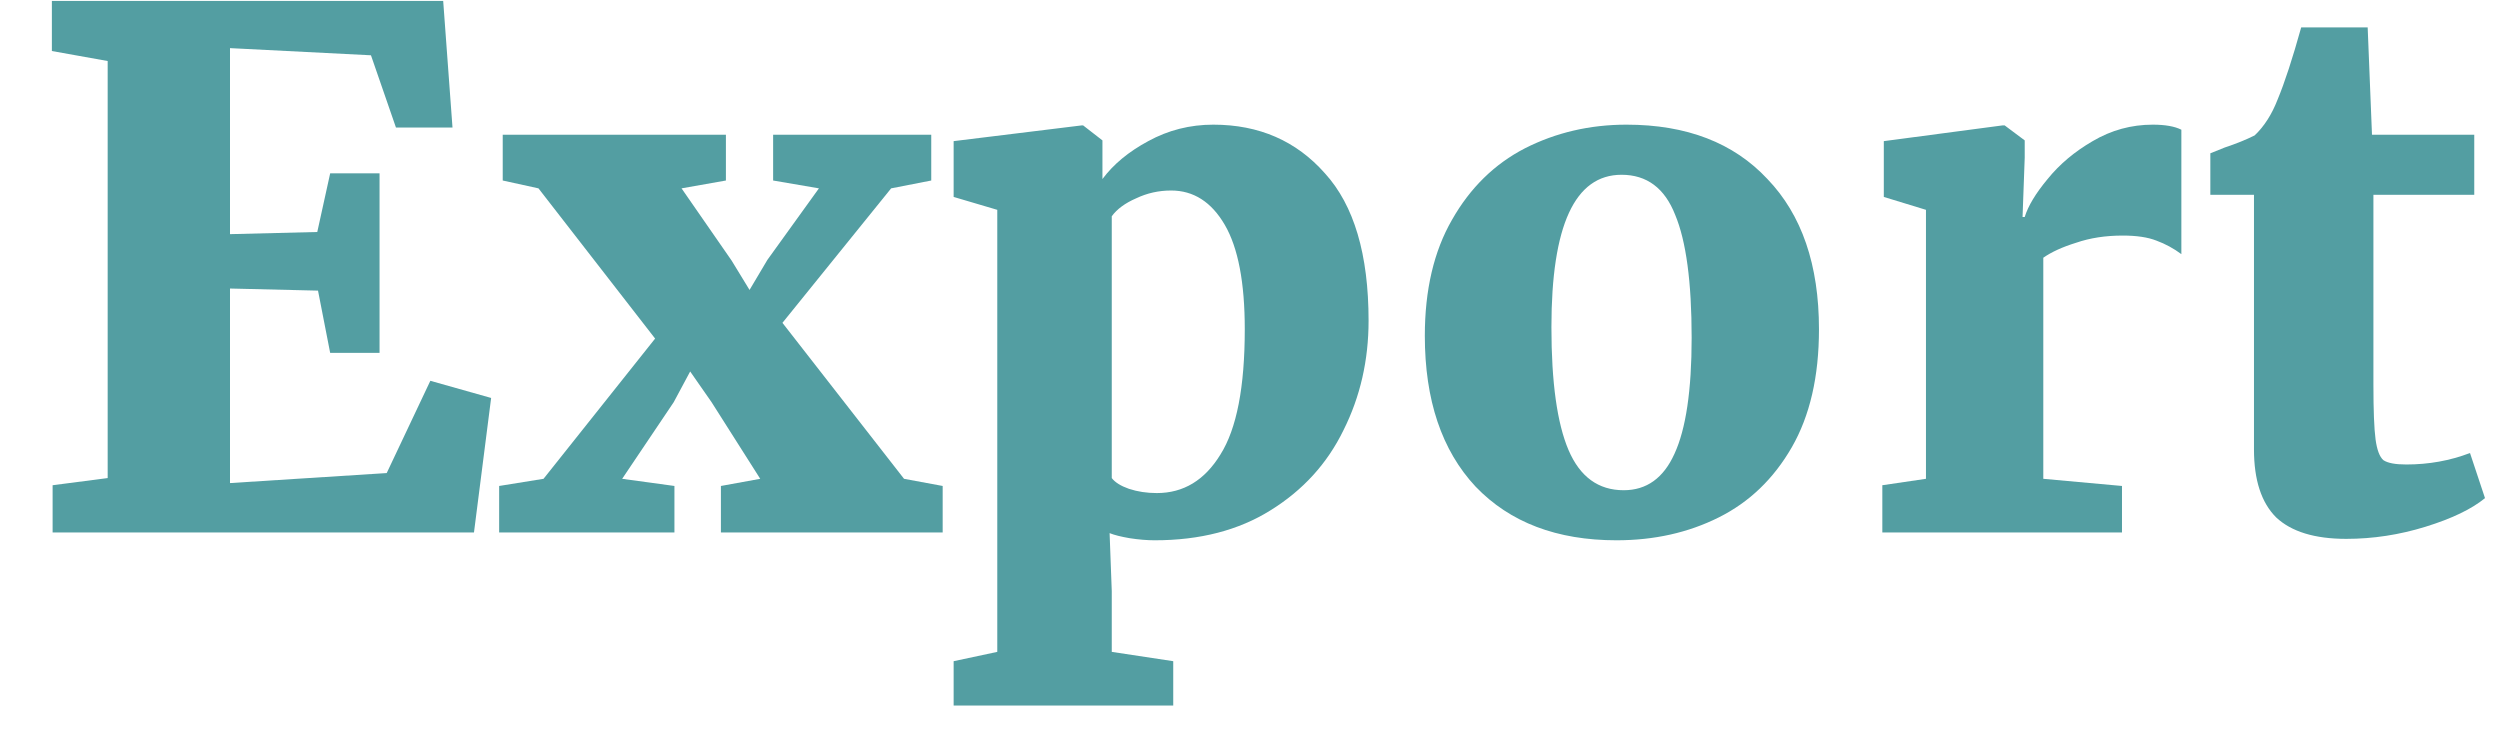 <svg width="44" height="13" viewBox="0 0 44 13" fill="none" xmlns="http://www.w3.org/2000/svg">
<path d="M1.895 1.074L0.913 0.898V0.016H7.8L7.964 2.245H6.969L6.529 0.973L4.048 0.847V4.121L5.584 4.083L5.811 3.051H6.68V6.211H5.811L5.597 5.115L4.048 5.078V8.502L6.806 8.326L7.574 6.702L8.644 7.004L8.342 9.371H0.926V8.54L1.895 8.414V1.074Z" fill="#539EA2"/>
<path d="M11.53 5.959L9.477 3.315L8.848 3.177V2.371H12.776V3.177L11.995 3.315L12.877 4.587L13.192 5.103L13.506 4.574L14.413 3.315L13.607 3.177V2.371H16.39V3.177L15.684 3.315L13.771 5.682L15.911 8.427L16.591 8.553V9.371H12.688V8.553L13.38 8.427L12.524 7.079L12.147 6.538L11.857 7.079L10.95 8.427L11.87 8.553V9.371H8.785V8.553L9.566 8.427L11.53 5.959Z" fill="#539EA2"/>
<path d="M24.087 5.644C24.087 6.341 23.94 6.983 23.646 7.57C23.36 8.158 22.932 8.628 22.362 8.981C21.799 9.333 21.119 9.509 20.322 9.509C20.188 9.509 20.041 9.497 19.881 9.472C19.73 9.446 19.613 9.417 19.529 9.383L19.567 10.403V11.473L20.649 11.637V12.418H16.784V11.637L17.552 11.473V3.693L16.784 3.466V2.484L19.038 2.207H19.063L19.403 2.471V3.151C19.596 2.891 19.865 2.669 20.209 2.484C20.561 2.291 20.943 2.194 21.354 2.194C22.16 2.194 22.815 2.48 23.319 3.051C23.831 3.613 24.087 4.478 24.087 5.644ZM20.612 3.353C20.393 3.353 20.188 3.399 19.995 3.491C19.802 3.575 19.659 3.68 19.567 3.806V8.414C19.625 8.49 19.726 8.553 19.869 8.603C20.02 8.653 20.184 8.678 20.36 8.678C20.83 8.678 21.203 8.452 21.48 7.999C21.766 7.545 21.908 6.811 21.908 5.795C21.908 4.973 21.791 4.36 21.556 3.957C21.321 3.554 21.006 3.353 20.612 3.353Z" fill="#539EA2"/>
<path d="M25.077 5.909C25.077 5.103 25.236 4.423 25.555 3.869C25.874 3.307 26.302 2.887 26.839 2.61C27.385 2.333 27.981 2.194 28.627 2.194C29.685 2.194 30.512 2.513 31.107 3.151C31.712 3.781 32.014 4.662 32.014 5.795C32.014 6.626 31.854 7.319 31.535 7.873C31.216 8.427 30.788 8.838 30.251 9.106C29.714 9.375 29.114 9.509 28.451 9.509C27.402 9.509 26.575 9.195 25.971 8.565C25.375 7.927 25.077 7.042 25.077 5.909ZM28.577 8.628C28.98 8.628 29.278 8.414 29.471 7.986C29.672 7.55 29.773 6.87 29.773 5.946C29.773 4.964 29.676 4.242 29.483 3.781C29.299 3.311 28.984 3.076 28.539 3.076C27.716 3.076 27.305 3.97 27.305 5.758C27.305 6.731 27.406 7.453 27.607 7.923C27.809 8.393 28.132 8.628 28.577 8.628Z" fill="#539EA2"/>
<path d="M33.129 8.54L33.897 8.427V3.693L33.155 3.466V2.484L35.245 2.207H35.282L35.635 2.471V2.774L35.597 3.819H35.635C35.694 3.626 35.828 3.403 36.038 3.151C36.248 2.891 36.512 2.669 36.831 2.484C37.158 2.291 37.511 2.194 37.889 2.194C38.107 2.194 38.275 2.224 38.392 2.283V4.473C38.258 4.373 38.111 4.293 37.951 4.234C37.8 4.175 37.603 4.146 37.36 4.146C37.057 4.146 36.785 4.188 36.541 4.272C36.298 4.347 36.105 4.436 35.962 4.536V8.427L37.347 8.553V9.371H33.129V8.54Z" fill="#539EA2"/>
<path d="M41.294 9.484C40.74 9.484 40.328 9.358 40.06 9.106C39.8 8.846 39.67 8.448 39.67 7.91V3.428H38.902V2.698L39.153 2.597C39.355 2.53 39.531 2.459 39.682 2.383C39.85 2.224 39.984 2.014 40.085 1.754C40.211 1.452 40.349 1.028 40.501 0.482H41.671L41.747 2.371H43.547V3.428H41.772V6.765C41.772 7.226 41.785 7.55 41.81 7.734C41.835 7.919 41.881 8.041 41.948 8.099C42.024 8.15 42.158 8.175 42.351 8.175C42.746 8.175 43.119 8.108 43.472 7.973L43.736 8.767C43.501 8.96 43.153 9.127 42.691 9.27C42.23 9.413 41.764 9.484 41.294 9.484Z" fill="#539EA2"/>
</svg>
